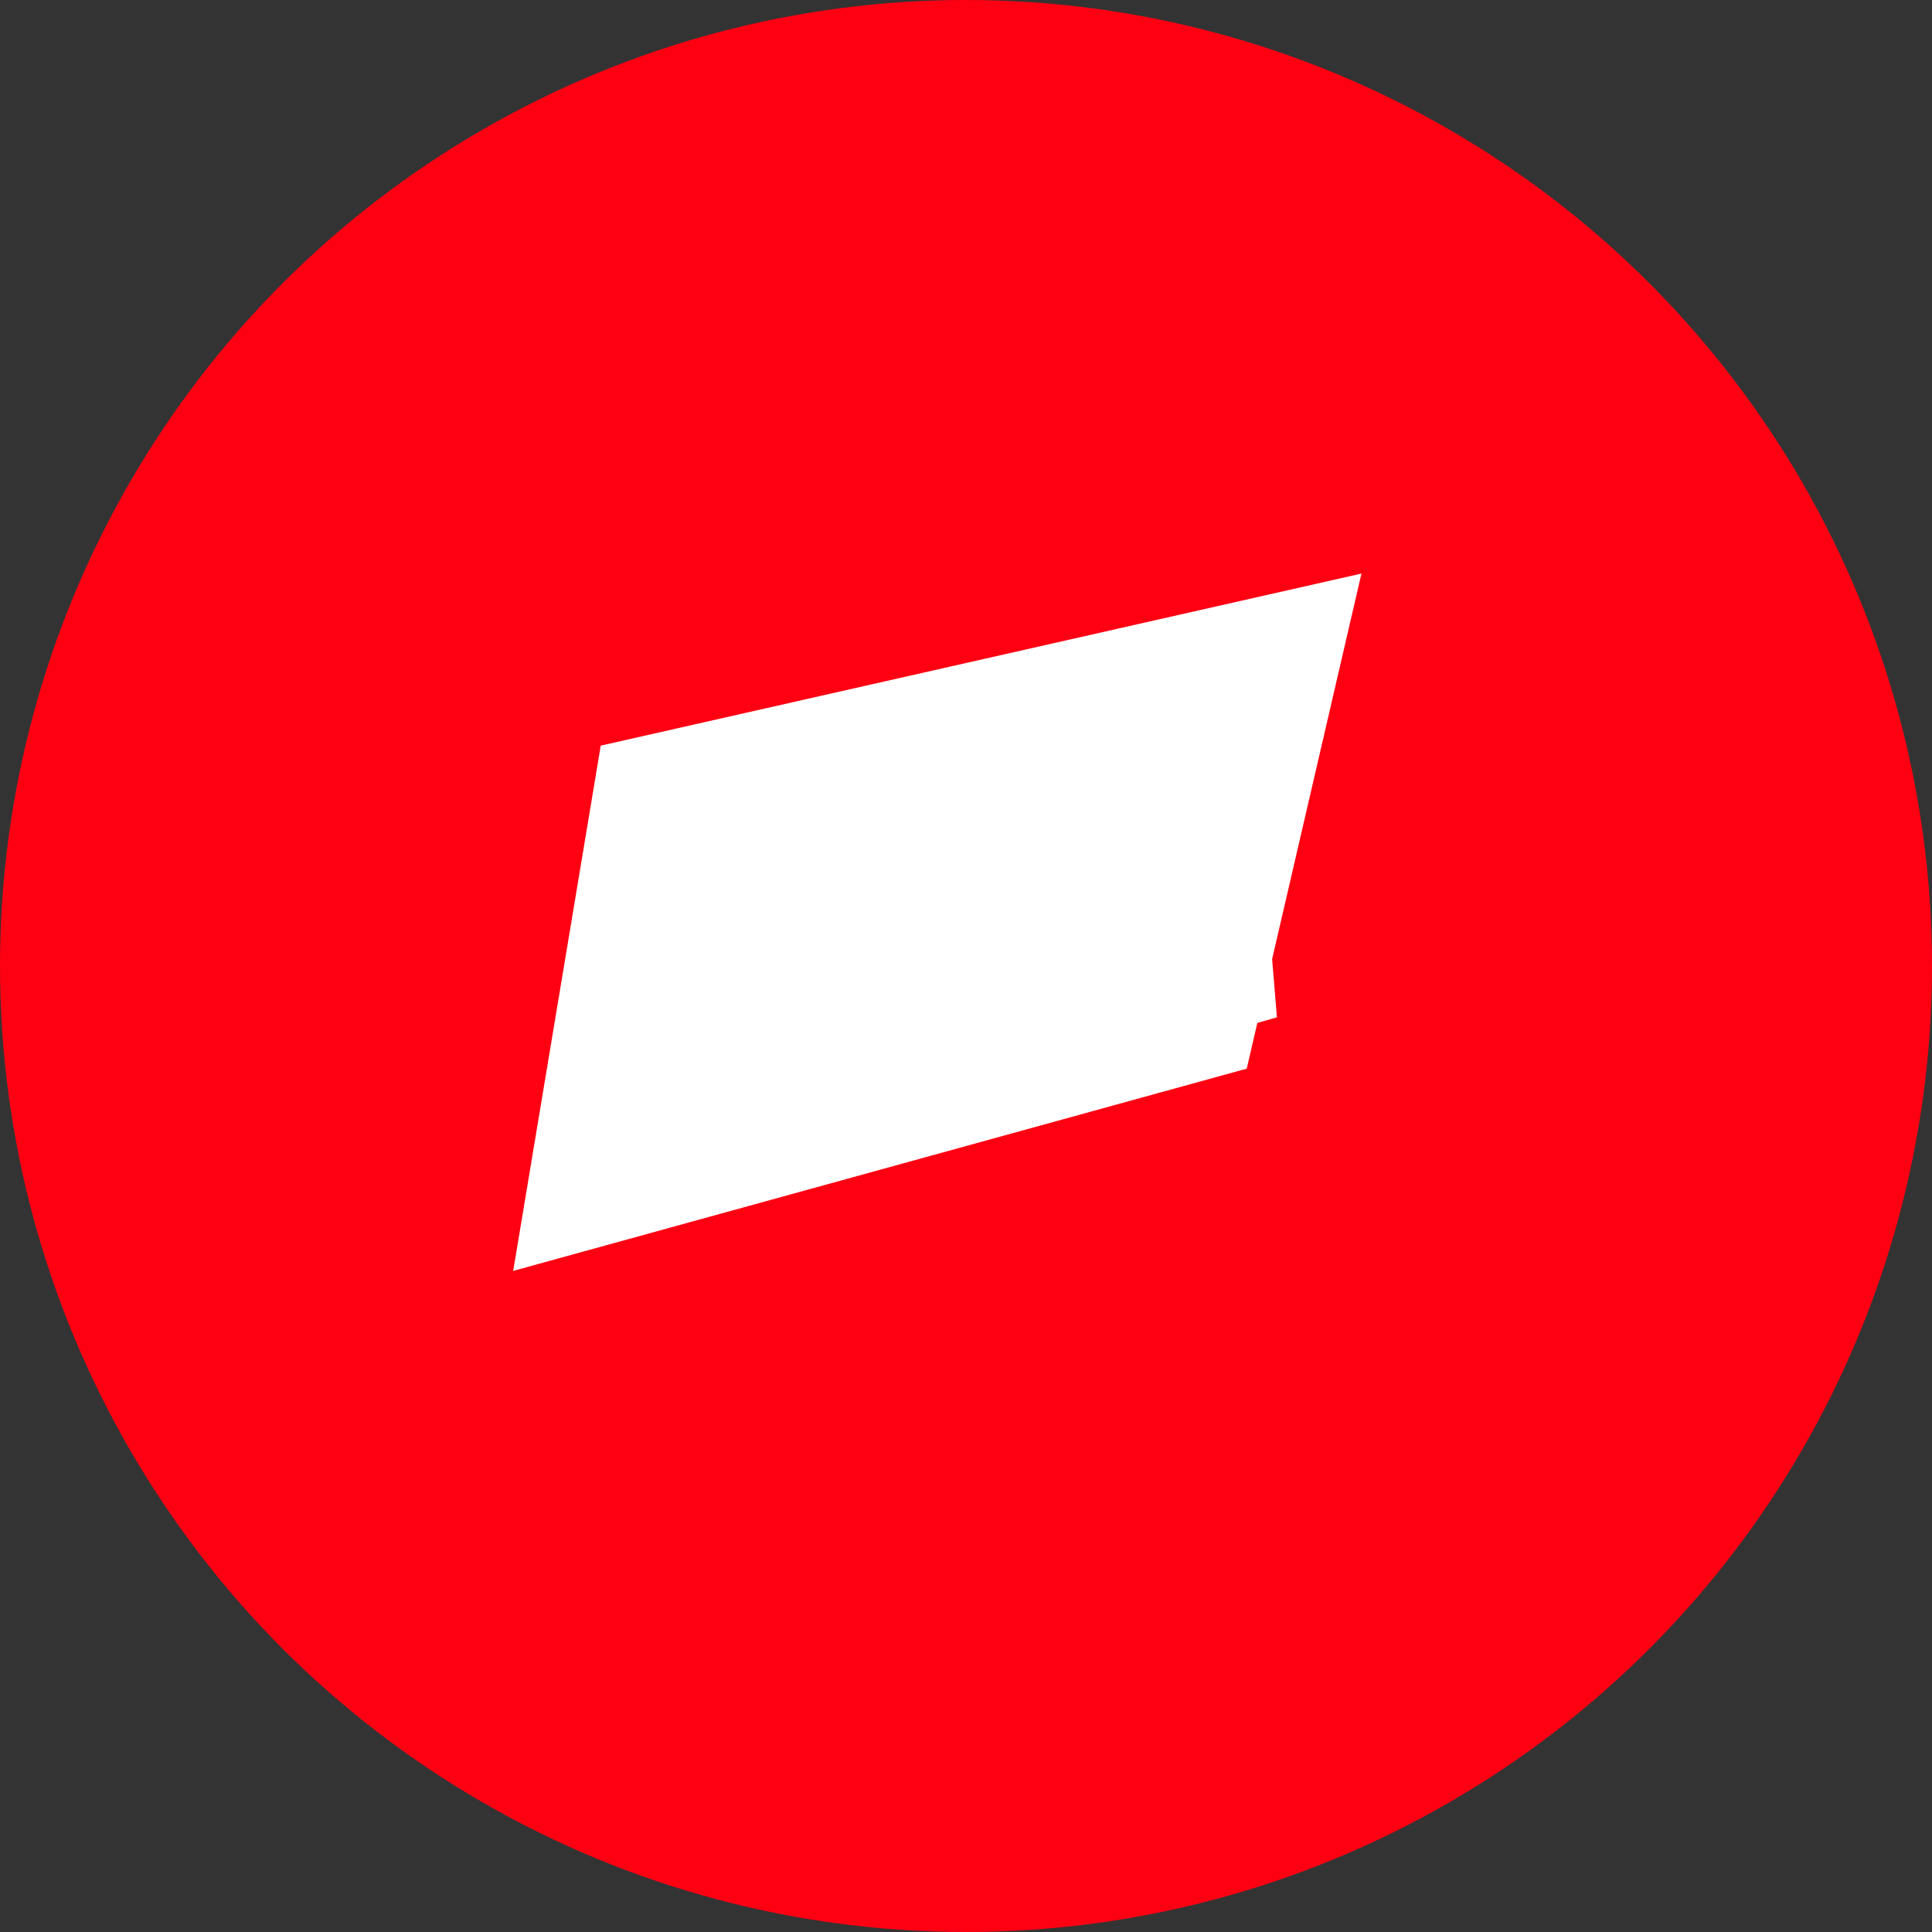 <?xml version="1.0" encoding="UTF-8"?>
<svg width="64" height="64" viewBox="0 0 64 64" fill="none" xmlns="http://www.w3.org/2000/svg">
    <rect x="0" y="0" width="64" height="64" fill="#333333" stroke="none"/>
    <circle cx="32" cy="32" r="32" fill="#FF0013"/>
    <path d="M45.1 19L19.9 24.7L17 42.1L41.3 35.4L45.1 19ZM41.4 22.8L21.8 27.2L23.7 39L42.3 33.7L41.4 22.8ZM39.8 25.1L25.4 28.4L26.8 36.8L40.5 32.9L39.8 25.1Z" fill="white"/>
</svg> 